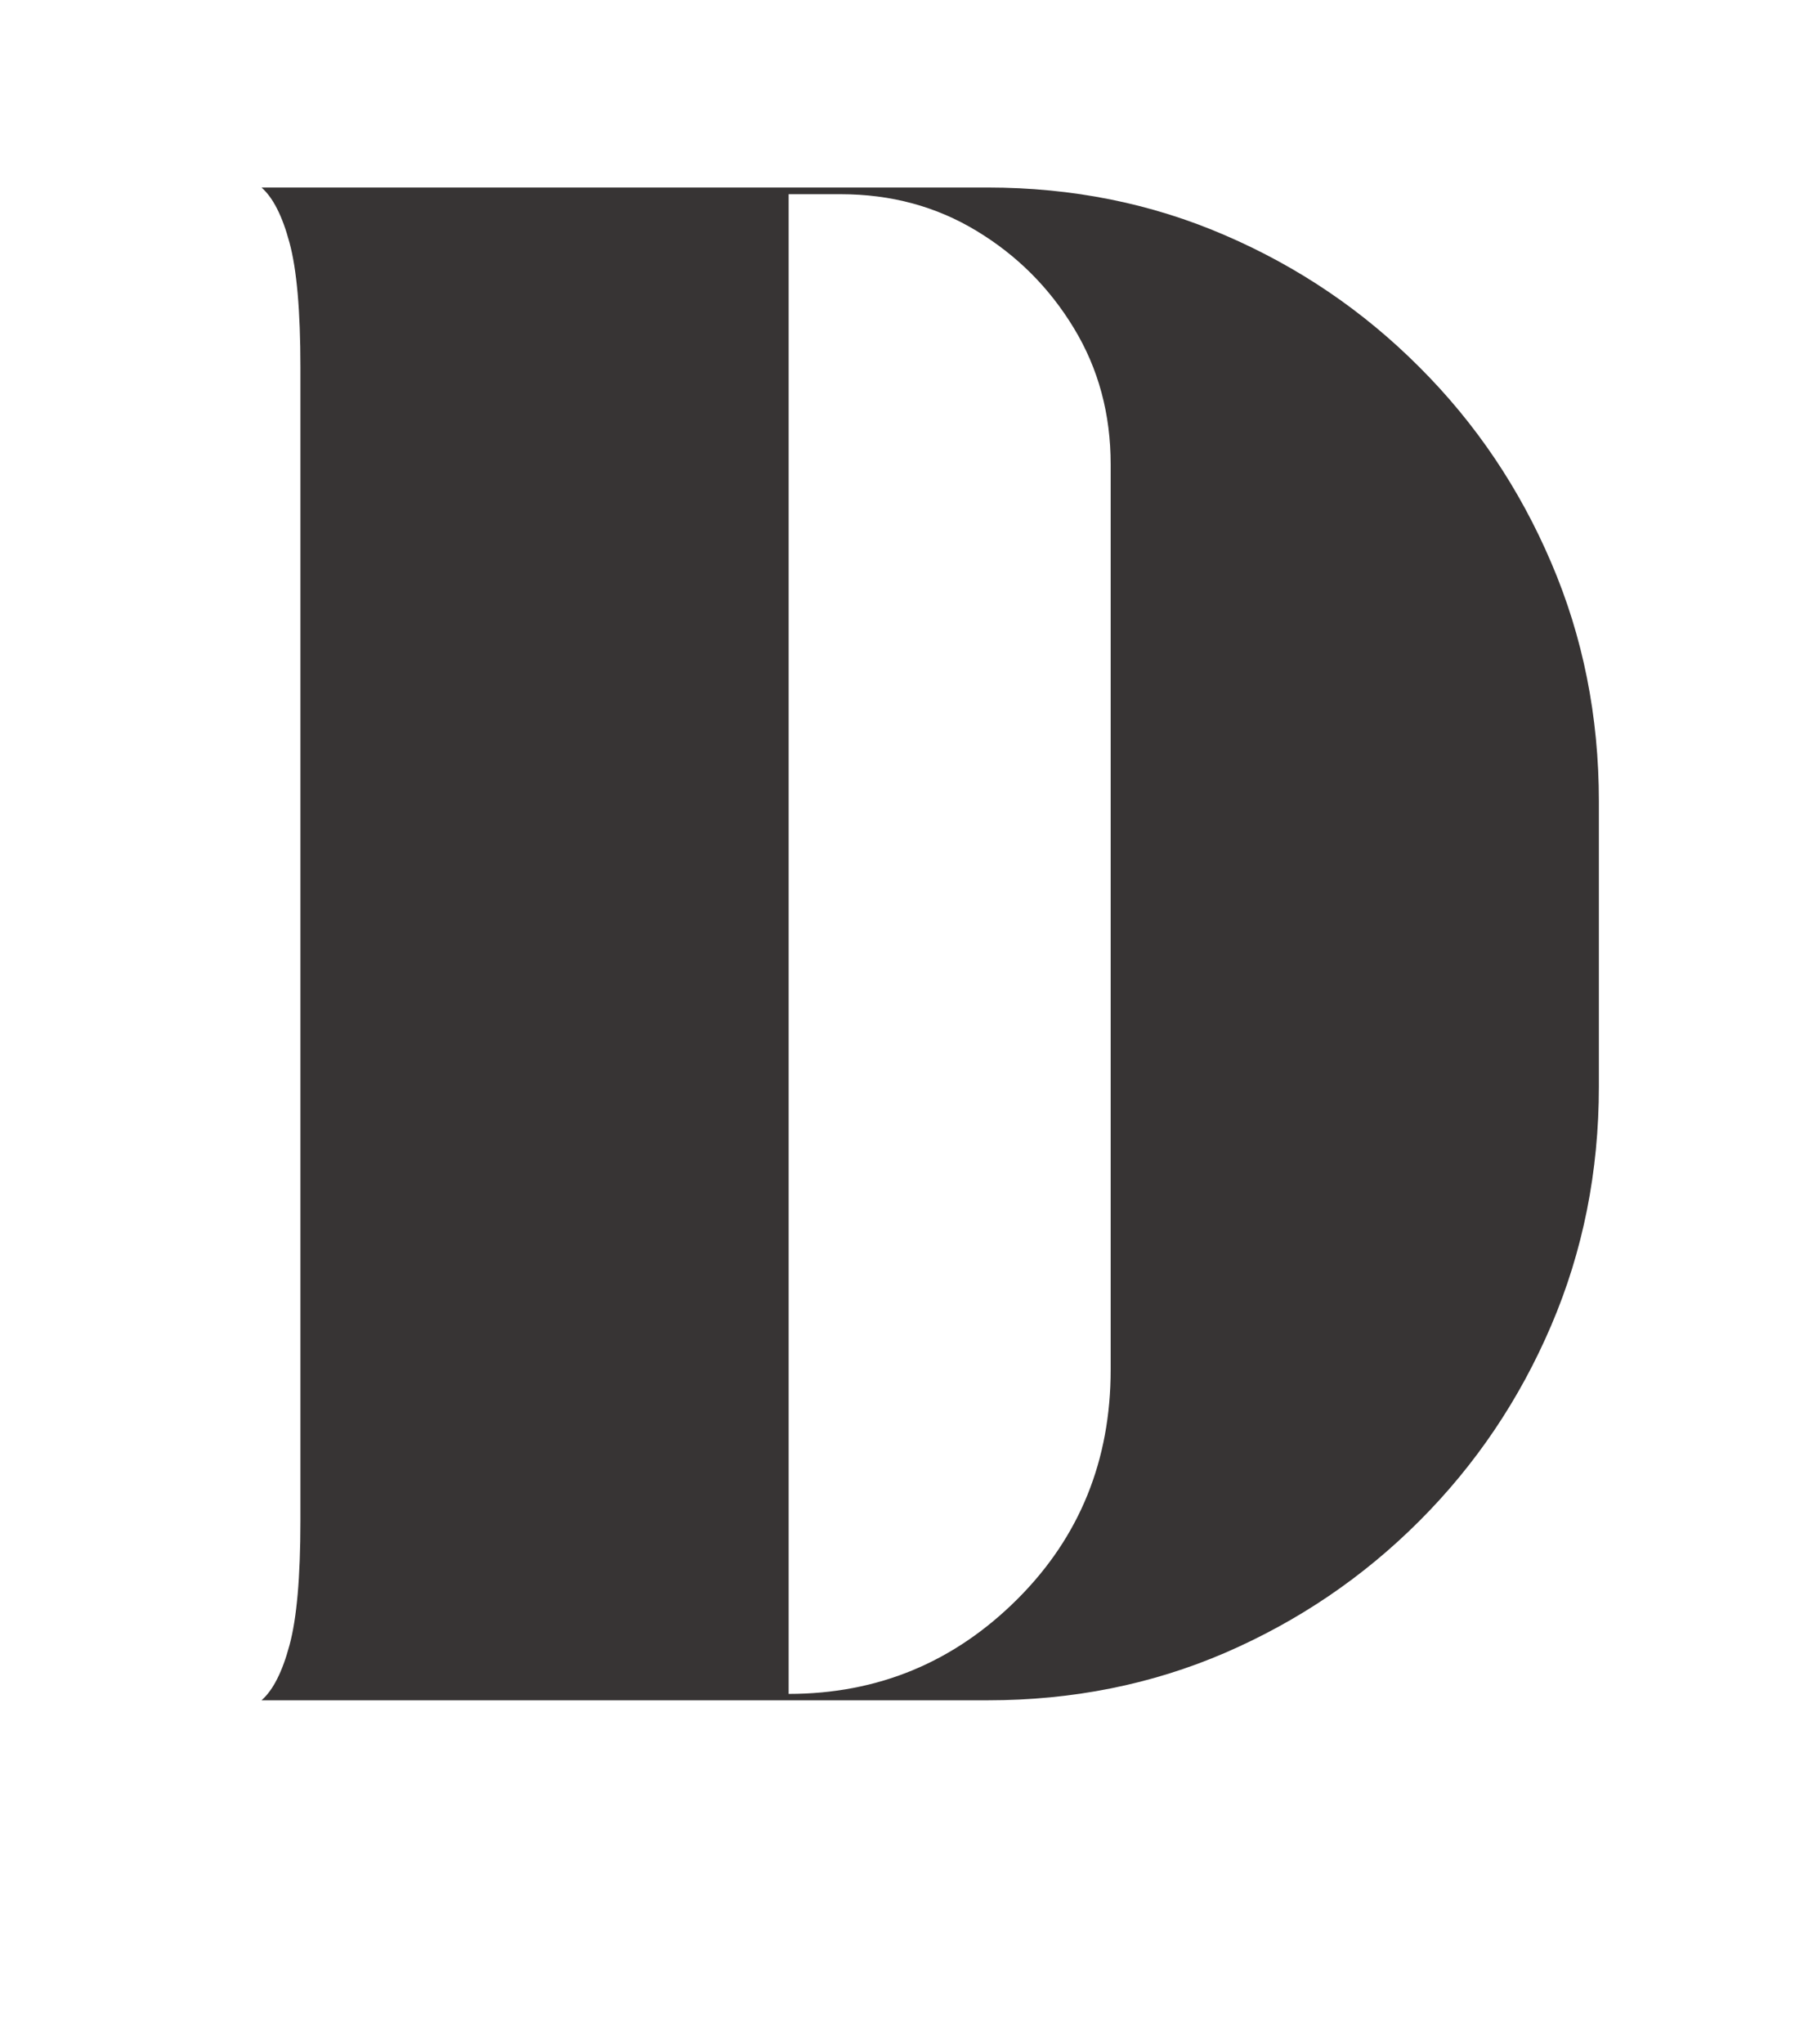 <svg version="1.0" preserveAspectRatio="xMidYMid meet" viewBox="315.9 160.38 105.3 119.88" zoomAndPan="magnify" xmlns:xlink="http://www.w3.org/1999/xlink" xmlns="http://www.w3.org/2000/svg" style="max-height: 500px" width="105.3" height="119.88"><defs><g/></defs><g fill-opacity="1" fill="#373434"><g transform="translate(207.432, 260.097)"><g><path d="M 52.469 0 C 52.895 -0.164 53.129 -0.754 53.172 -1.766 C 53.211 -2.785 52.852 -4.602 52.094 -7.219 L 43.094 -38.141 L 14.062 -38.141 L 11.656 -29.781 C 10.562 -25.812 10.438 -21.926 11.281 -18.125 C 12.125 -14.32 13.77 -10.859 16.219 -7.734 C 18.664 -4.609 21.664 -2.031 25.219 0 L 2.531 0 L 28.266 -88.719 C 28.43 -88.633 29.125 -88.211 30.344 -87.453 C 31.57 -86.691 33.41 -86.035 35.859 -85.484 C 38.316 -84.93 41.406 -84.828 45.125 -85.172 C 47.57 -85.422 49.977 -85.926 52.344 -86.688 C 54.707 -87.445 56.691 -88.125 58.297 -88.719 L 81.484 -8.75 C 82.422 -5.625 83.18 -3.426 83.766 -2.156 C 84.359 -0.883 84.867 -0.164 85.297 0 Z M 14.188 -38.656 L 42.969 -38.656 L 28.516 -88.078 Z M 14.188 -38.656"/></g></g></g><g fill-opacity="1" fill="#373434"><g transform="translate(328.711, 260.097)"><g><path d="M 45.125 -88.719 C 50.102 -88.719 54.742 -87.785 59.047 -85.922 C 63.359 -84.066 67.16 -81.488 70.453 -78.188 C 73.754 -74.895 76.332 -71.07 78.188 -66.719 C 80.051 -62.375 80.984 -57.707 80.984 -52.719 L 80.984 -36 C 80.984 -31.008 80.051 -26.336 78.188 -21.984 C 76.332 -17.641 73.754 -13.816 70.453 -10.516 C 67.16 -7.223 63.359 -4.645 59.047 -2.781 C 54.742 -0.926 50.102 0 45.125 0 L 2.531 0 C 3.207 -0.594 3.754 -1.672 4.172 -3.234 C 4.598 -4.797 4.812 -7.223 4.812 -10.516 L 4.812 -78.188 C 4.812 -81.488 4.598 -83.922 4.172 -85.484 C 3.754 -87.047 3.207 -88.125 2.531 -88.719 Z M 52.344 -19.391 L 52.344 -72.484 C 52.344 -75.441 51.625 -78.102 50.188 -80.469 C 48.75 -82.844 46.848 -84.742 44.484 -86.172 C 42.117 -87.609 39.457 -88.328 36.5 -88.328 L 33.453 -88.328 L 33.453 -0.375 C 38.691 -0.375 43.172 -2.234 46.891 -5.953 C 50.523 -9.586 52.344 -14.066 52.344 -19.391 Z M 52.344 -19.391"/></g></g></g><g fill-opacity="1" fill="#373434"><g transform="translate(442.894, 260.097)"><g><path d="M 34.344 -0.375 C 42.457 -0.375 50.02 -2.422 57.031 -6.516 C 64.039 -10.617 69.531 -16.219 73.5 -23.312 L 71.734 0 L 2.531 0 C 3.207 -0.594 3.754 -1.672 4.172 -3.234 C 4.598 -4.797 4.812 -7.223 4.812 -10.516 L 4.812 -78.188 C 4.812 -81.488 4.598 -83.922 4.172 -85.484 C 3.754 -87.047 3.207 -88.125 2.531 -88.719 L 71.734 -88.719 L 73.5 -65.391 C 69.531 -72.492 64.039 -78.094 57.031 -82.188 C 50.02 -86.281 42.457 -88.328 34.344 -88.328 L 33.453 -88.328 L 33.453 -44.609 C 33.797 -44.609 34.812 -44.648 36.5 -44.734 C 38.188 -44.816 40.234 -45.066 42.641 -45.484 C 45.055 -45.91 47.551 -46.566 50.125 -47.453 C 52.695 -48.348 55.062 -49.598 57.219 -51.203 C 59.375 -52.805 61 -54.875 62.094 -57.406 L 62.094 -31.297 C 61 -33.836 59.375 -35.91 57.219 -37.516 C 55.062 -39.117 52.695 -40.363 50.125 -41.25 C 47.551 -42.133 45.055 -42.785 42.641 -43.203 C 40.234 -43.629 38.188 -43.883 36.5 -43.969 C 34.812 -44.062 33.797 -44.109 33.453 -44.109 L 33.453 -0.375 Z M 34.344 -0.375"/></g></g></g><path stroke-miterlimit="4" stroke-opacity="1" stroke-width="4" stroke="#373434" d="M 2 2 L 120.647 1.998" stroke-linejoin="miter" fill="none" transform="matrix(0.21, -0.72, 0.72, 0.21, 209.781, 259.836)" stroke-linecap="round"/><path stroke-miterlimit="4" stroke-opacity="1" stroke-width="4" stroke="#373434" d="M 1.999 2 L 57.316 2" stroke-linejoin="miter" fill="none" transform="matrix(0.75, 0, 0, 0.75, 221.802, 219.832)" stroke-linecap="round"/><g fill-opacity="1" fill="#286181"><g transform="translate(584.022, 261.746)"><g><path d="M 67.641 0 C 68.18 -0.219 68.477 -0.977 68.531 -2.281 C 68.594 -3.594 68.129 -5.938 67.141 -9.312 L 55.547 -49.172 L 18.141 -49.172 L 15.031 -38.391 C 13.613 -33.273 13.445 -28.266 14.531 -23.359 C 15.625 -18.461 17.75 -14 20.906 -9.969 C 24.07 -5.938 27.941 -2.613 32.516 0 L 3.266 0 L 36.438 -114.359 C 36.656 -114.254 37.551 -113.711 39.125 -112.734 C 40.707 -111.754 43.078 -110.91 46.234 -110.203 C 49.391 -109.492 53.363 -109.352 58.156 -109.781 C 61.32 -110.113 64.426 -110.77 67.469 -111.75 C 70.52 -112.727 73.082 -113.598 75.156 -114.359 L 105.047 -11.266 C 106.242 -7.242 107.223 -4.414 107.984 -2.781 C 108.754 -1.145 109.41 -0.219 109.953 0 Z M 18.297 -49.828 L 55.391 -49.828 L 36.766 -113.547 Z M 18.297 -49.828"/></g></g></g><g fill-opacity="1" fill="#286181"><g transform="translate(711.126, 261.746)"><g><path d="M 3.266 0 C 4.141 -0.758 4.848 -2.145 5.391 -4.156 C 5.93 -6.176 6.203 -9.312 6.203 -13.562 L 6.203 -100.797 C 6.203 -105.047 5.93 -108.176 5.391 -110.188 C 4.848 -112.207 4.141 -113.598 3.266 -114.359 L 46.078 -114.359 C 45.086 -113.598 44.348 -112.207 43.859 -110.188 C 43.367 -108.176 43.125 -105.047 43.125 -100.797 L 43.125 -13.562 C 43.125 -9.312 43.367 -6.176 43.859 -4.156 C 44.348 -2.145 45.086 -0.758 46.078 0 Z M 3.266 0"/></g></g></g><path stroke-miterlimit="4" stroke-opacity="1" stroke-width="6" stroke="#286181" d="M 3.001 2.997 L 177.378 3.003" stroke-linejoin="miter" fill="none" transform="matrix(0.183, -0.629, 0.629, 0.183, 587.447, 261.664)" stroke-linecap="round"/><path stroke-miterlimit="4" stroke-opacity="1" stroke-width="5" stroke="#286181" d="M 2.497 2.497 L 56.615 2.497" stroke-linejoin="miter" fill="none" transform="matrix(0.655, 0, 0, 0.655, 602.576, 211.47)" stroke-linecap="round"/><path fill-rule="nonzero" fill-opacity="1" d="M 101.961 110.211 C 153.73 110.211 195.695 152.18 195.695 203.945 L 195.695 204.75 C 195.695 256.516 153.73 298.48 101.961 298.48 C 50.195 298.48 8.227 256.516 8.227 204.75 L 8.227 203.945 C 8.227 152.18 50.195 110.211 101.961 110.211 Z M 101.961 110.211" fill="#ebe9db"/><g fill-opacity="1" fill="#373434"><g transform="translate(8.228, 258.643)"><g><path d="M 147.844 -112.766 L 183.5 -112.766 L 151.797 0 L 105.031 0 L 94.719 -35.281 L 84.625 0 L 37.656 0 L 10.109 -98.891 C 8.523 -103.773 7.27 -107.273 6.344 -109.391 C 5.414 -111.504 4.625 -112.629 3.969 -112.766 L 55.297 -112.766 C 54.629 -112.629 54.258 -111.77 54.188 -110.188 C 54.125 -108.602 54.691 -105.695 55.891 -101.469 L 84.219 -0.984 L 94.328 -36.469 L 77.281 -98.891 C 75.832 -103.773 74.645 -107.273 73.719 -109.391 C 72.789 -111.504 72 -112.629 71.344 -112.766 L 122.672 -112.766 C 122.004 -112.629 121.641 -111.77 121.578 -110.188 C 121.516 -108.602 122.078 -105.695 123.266 -101.469 L 151.406 -0.984 L 169.234 -66.188 C 171.086 -72.395 171.316 -78.473 169.922 -84.422 C 168.535 -90.367 165.926 -95.785 162.094 -100.672 C 158.27 -105.555 153.52 -109.586 147.844 -112.766 Z M 147.844 -112.766"/></g></g></g><g fill-opacity="1" fill="#373434"><g transform="translate(195.694, 258.643)"><g/></g></g><path stroke-miterlimit="4" stroke-opacity="1" stroke-width="5" stroke="#373434" d="M 2.499 2.502 L 136.816 2.502" stroke-linejoin="miter" fill="none" transform="matrix(0.18, -0.629, 0.629, 0.18, 156.701, 257.391)" stroke-linecap="round"/><path stroke-miterlimit="4" stroke-opacity="1" stroke-width="5" stroke="#373434" d="M 2.501 2.498 L 136.812 2.499" stroke-linejoin="miter" fill="none" transform="matrix(0.18, -0.629, 0.629, 0.18, 89.782, 257.842)" stroke-linecap="round"/><g fill-opacity="1" fill="#000000"><g transform="translate(33.848, 330.137)"><g><path d="M 21.953 -14.297 L 17.141 0 L 15.547 0 L 11.359 -12.188 L 7.141 0 L 5.578 0 L 0.75 -14.297 L 2.312 -14.297 L 6.438 -2 L 10.703 -14.297 L 12.109 -14.297 L 16.312 -1.938 L 20.5 -14.297 Z M 21.953 -14.297"/></g></g></g><g fill-opacity="1" fill="#000000"><g transform="translate(55.405, 330.137)"><g><path d="M 6.406 0.109 C 5.375 0.109 4.441 -0.125 3.609 -0.594 C 2.785 -1.07 2.133 -1.723 1.656 -2.547 C 1.176 -3.379 0.938 -4.32 0.938 -5.375 C 0.938 -6.414 1.176 -7.352 1.656 -8.188 C 2.133 -9.02 2.785 -9.664 3.609 -10.125 C 4.441 -10.594 5.375 -10.828 6.406 -10.828 C 7.445 -10.828 8.379 -10.594 9.203 -10.125 C 10.035 -9.664 10.688 -9.02 11.156 -8.188 C 11.625 -7.352 11.859 -6.414 11.859 -5.375 C 11.859 -4.32 11.625 -3.379 11.156 -2.547 C 10.688 -1.723 10.035 -1.07 9.203 -0.594 C 8.379 -0.125 7.445 0.109 6.406 0.109 Z M 6.406 -1.188 C 7.176 -1.188 7.863 -1.359 8.469 -1.703 C 9.07 -2.047 9.539 -2.535 9.875 -3.172 C 10.219 -3.816 10.391 -4.551 10.391 -5.375 C 10.391 -6.188 10.219 -6.91 9.875 -7.547 C 9.539 -8.191 9.07 -8.688 8.469 -9.031 C 7.863 -9.383 7.176 -9.562 6.406 -9.562 C 5.645 -9.562 4.961 -9.383 4.359 -9.031 C 3.754 -8.688 3.273 -8.191 2.922 -7.547 C 2.578 -6.91 2.406 -6.188 2.406 -5.375 C 2.406 -4.551 2.578 -3.816 2.922 -3.172 C 3.273 -2.535 3.754 -2.047 4.359 -1.703 C 4.961 -1.359 5.645 -1.188 6.406 -1.188 Z M 6.406 -1.188"/></g></g></g><g fill-opacity="1" fill="#000000"><g transform="translate(68.205, 330.137)"><g><path d="M 3.406 -8.641 C 3.75 -9.359 4.254 -9.898 4.922 -10.266 C 5.598 -10.641 6.438 -10.828 7.438 -10.828 L 7.438 -9.422 L 7.094 -9.438 C 5.957 -9.438 5.066 -9.086 4.422 -8.391 C 3.785 -7.703 3.469 -6.727 3.469 -5.469 L 3.469 0 L 2.016 0 L 2.016 -10.734 L 3.406 -10.734 Z M 3.406 -8.641"/></g></g></g><g fill-opacity="1" fill="#000000"><g transform="translate(76.227, 330.137)"><g><path d="M 6 -5.391 L 3.469 -3.062 L 3.469 0 L 2.016 0 L 2.016 -15.156 L 3.469 -15.156 L 3.469 -4.875 L 9.891 -10.734 L 11.688 -10.734 L 7.094 -6.344 L 12.109 0 L 10.328 0 Z M 6 -5.391"/></g></g></g><g fill-opacity="1" fill="#000000"><g transform="translate(88.17, 330.137)"><g><path d="M 4.906 0.109 C 4.031 0.109 3.191 -0.016 2.391 -0.266 C 1.598 -0.523 0.977 -0.844 0.531 -1.219 L 1.188 -2.375 C 1.633 -2.02 2.195 -1.727 2.875 -1.5 C 3.562 -1.27 4.27 -1.156 5 -1.156 C 5.977 -1.156 6.703 -1.305 7.172 -1.609 C 7.648 -1.922 7.891 -2.359 7.891 -2.922 C 7.891 -3.316 7.758 -3.625 7.5 -3.844 C 7.238 -4.07 6.91 -4.242 6.516 -4.359 C 6.117 -4.473 5.594 -4.586 4.938 -4.703 C 4.07 -4.859 3.375 -5.02 2.844 -5.188 C 2.312 -5.363 1.859 -5.656 1.484 -6.062 C 1.109 -6.469 0.922 -7.035 0.922 -7.766 C 0.922 -8.66 1.297 -9.395 2.047 -9.969 C 2.797 -10.539 3.836 -10.828 5.172 -10.828 C 5.859 -10.828 6.551 -10.734 7.25 -10.547 C 7.945 -10.359 8.52 -10.117 8.969 -9.828 L 8.328 -8.656 C 7.441 -9.27 6.391 -9.578 5.172 -9.578 C 4.242 -9.578 3.547 -9.41 3.078 -9.078 C 2.609 -8.754 2.375 -8.328 2.375 -7.797 C 2.375 -7.391 2.504 -7.062 2.766 -6.812 C 3.035 -6.57 3.363 -6.395 3.75 -6.281 C 4.145 -6.164 4.691 -6.047 5.391 -5.922 C 6.242 -5.754 6.93 -5.586 7.453 -5.422 C 7.973 -5.266 8.414 -4.988 8.781 -4.594 C 9.145 -4.195 9.328 -3.656 9.328 -2.969 C 9.328 -2.02 8.938 -1.27 8.156 -0.719 C 7.375 -0.164 6.289 0.109 4.906 0.109 Z M 4.906 0.109"/></g></g></g><g fill-opacity="1" fill="#000000"><g transform="translate(98.152, 330.137)"><g><path d="M 7.672 -0.656 C 7.398 -0.406 7.062 -0.211 6.656 -0.078 C 6.258 0.047 5.844 0.109 5.406 0.109 C 4.406 0.109 3.629 -0.16 3.078 -0.703 C 2.535 -1.254 2.266 -2.023 2.266 -3.016 L 2.266 -9.516 L 0.344 -9.516 L 0.344 -10.734 L 2.266 -10.734 L 2.266 -13.094 L 3.719 -13.094 L 3.719 -10.734 L 6.984 -10.734 L 6.984 -9.516 L 3.719 -9.516 L 3.719 -3.109 C 3.719 -2.461 3.875 -1.973 4.188 -1.641 C 4.508 -1.305 4.973 -1.141 5.578 -1.141 C 5.879 -1.141 6.164 -1.188 6.438 -1.281 C 6.719 -1.375 6.961 -1.508 7.172 -1.688 Z M 7.672 -0.656"/></g></g></g><g fill-opacity="1" fill="#000000"><g transform="translate(106.44, 330.137)"><g><path d="M 3.406 -8.641 C 3.75 -9.359 4.254 -9.898 4.922 -10.266 C 5.598 -10.641 6.438 -10.828 7.438 -10.828 L 7.438 -9.422 L 7.094 -9.438 C 5.957 -9.438 5.066 -9.086 4.422 -8.391 C 3.785 -7.703 3.469 -6.727 3.469 -5.469 L 3.469 0 L 2.016 0 L 2.016 -10.734 L 3.406 -10.734 Z M 3.406 -8.641"/></g></g></g><g fill-opacity="1" fill="#000000"><g transform="translate(114.361, 330.137)"><g><path d="M 11.375 -4.922 L 2.391 -4.922 C 2.473 -3.805 2.898 -2.906 3.672 -2.219 C 4.453 -1.531 5.43 -1.188 6.609 -1.188 C 7.285 -1.188 7.898 -1.305 8.453 -1.547 C 9.016 -1.785 9.5 -2.133 9.906 -2.594 L 10.719 -1.656 C 10.238 -1.082 9.641 -0.645 8.922 -0.344 C 8.211 -0.039 7.43 0.109 6.578 0.109 C 5.473 0.109 4.492 -0.125 3.641 -0.594 C 2.797 -1.07 2.133 -1.723 1.656 -2.547 C 1.176 -3.379 0.938 -4.32 0.938 -5.375 C 0.938 -6.414 1.164 -7.352 1.625 -8.188 C 2.082 -9.02 2.707 -9.664 3.5 -10.125 C 4.301 -10.594 5.195 -10.828 6.188 -10.828 C 7.176 -10.828 8.066 -10.594 8.859 -10.125 C 9.648 -9.664 10.27 -9.023 10.719 -8.203 C 11.164 -7.379 11.391 -6.438 11.391 -5.375 Z M 6.188 -9.578 C 5.156 -9.578 4.285 -9.242 3.578 -8.578 C 2.879 -7.922 2.484 -7.062 2.391 -6 L 10 -6 C 9.906 -7.062 9.508 -7.922 8.812 -8.578 C 8.113 -9.242 7.238 -9.578 6.188 -9.578 Z M 6.188 -9.578"/></g></g></g><g fill-opacity="1" fill="#000000"><g transform="translate(126.385, 330.137)"><g><path d="M 5.781 -10.828 C 7.188 -10.828 8.258 -10.473 9 -9.766 C 9.75 -9.066 10.125 -8.031 10.125 -6.656 L 10.125 0 L 8.734 0 L 8.734 -1.672 C 8.41 -1.117 7.93 -0.68 7.297 -0.359 C 6.66 -0.047 5.91 0.109 5.047 0.109 C 3.848 0.109 2.895 -0.176 2.188 -0.75 C 1.477 -1.32 1.125 -2.078 1.125 -3.016 C 1.125 -3.93 1.453 -4.664 2.109 -5.219 C 2.773 -5.781 3.828 -6.062 5.266 -6.062 L 8.672 -6.062 L 8.672 -6.719 C 8.672 -7.645 8.41 -8.348 7.891 -8.828 C 7.379 -9.316 6.629 -9.562 5.641 -9.562 C 4.953 -9.562 4.297 -9.445 3.672 -9.219 C 3.047 -9 2.508 -8.691 2.062 -8.297 L 1.406 -9.375 C 1.945 -9.832 2.598 -10.188 3.359 -10.438 C 4.129 -10.695 4.938 -10.828 5.781 -10.828 Z M 5.266 -1.047 C 6.086 -1.047 6.789 -1.234 7.375 -1.609 C 7.957 -1.984 8.391 -2.523 8.672 -3.234 L 8.672 -4.984 L 5.312 -4.984 C 3.469 -4.984 2.547 -4.344 2.547 -3.062 C 2.547 -2.438 2.785 -1.941 3.266 -1.578 C 3.742 -1.223 4.41 -1.047 5.266 -1.047 Z M 5.266 -1.047"/></g></g></g><g fill-opacity="1" fill="#000000"><g transform="translate(138.429, 330.137)"><g><path d="M 15.422 -10.828 C 16.766 -10.828 17.82 -10.438 18.594 -9.656 C 19.363 -8.883 19.75 -7.742 19.75 -6.234 L 19.75 0 L 18.297 0 L 18.297 -6.078 C 18.297 -7.203 18.023 -8.055 17.484 -8.641 C 16.953 -9.223 16.195 -9.516 15.219 -9.516 C 14.102 -9.516 13.223 -9.172 12.578 -8.484 C 11.941 -7.797 11.625 -6.848 11.625 -5.641 L 11.625 0 L 10.172 0 L 10.172 -6.078 C 10.172 -7.203 9.898 -8.055 9.359 -8.641 C 8.828 -9.223 8.062 -9.516 7.062 -9.516 C 5.957 -9.516 5.082 -9.172 4.438 -8.484 C 3.789 -7.797 3.469 -6.848 3.469 -5.641 L 3.469 0 L 2.016 0 L 2.016 -10.734 L 3.406 -10.734 L 3.406 -8.781 C 3.789 -9.438 4.32 -9.941 5 -10.297 C 5.688 -10.648 6.473 -10.828 7.359 -10.828 C 8.254 -10.828 9.031 -10.633 9.688 -10.25 C 10.352 -9.875 10.848 -9.312 11.172 -8.562 C 11.566 -9.27 12.133 -9.82 12.875 -10.219 C 13.613 -10.625 14.461 -10.828 15.422 -10.828 Z M 15.422 -10.828"/></g></g></g><g fill-opacity="1" fill="#000000"><g transform="translate(160.089, 330.137)"><g><path d="M 4.906 0.109 C 4.031 0.109 3.191 -0.016 2.391 -0.266 C 1.598 -0.523 0.977 -0.844 0.531 -1.219 L 1.188 -2.375 C 1.633 -2.02 2.195 -1.727 2.875 -1.5 C 3.562 -1.27 4.27 -1.156 5 -1.156 C 5.977 -1.156 6.703 -1.305 7.172 -1.609 C 7.648 -1.922 7.891 -2.359 7.891 -2.922 C 7.891 -3.316 7.758 -3.625 7.5 -3.844 C 7.238 -4.07 6.91 -4.242 6.516 -4.359 C 6.117 -4.473 5.594 -4.586 4.938 -4.703 C 4.07 -4.859 3.375 -5.02 2.844 -5.188 C 2.312 -5.363 1.859 -5.656 1.484 -6.062 C 1.109 -6.469 0.922 -7.035 0.922 -7.766 C 0.922 -8.66 1.297 -9.395 2.047 -9.969 C 2.797 -10.539 3.836 -10.828 5.172 -10.828 C 5.859 -10.828 6.551 -10.734 7.25 -10.547 C 7.945 -10.359 8.52 -10.117 8.969 -9.828 L 8.328 -8.656 C 7.441 -9.27 6.391 -9.578 5.172 -9.578 C 4.242 -9.578 3.547 -9.41 3.078 -9.078 C 2.609 -8.754 2.375 -8.328 2.375 -7.797 C 2.375 -7.391 2.504 -7.062 2.766 -6.812 C 3.035 -6.57 3.363 -6.395 3.75 -6.281 C 4.145 -6.164 4.691 -6.047 5.391 -5.922 C 6.242 -5.754 6.93 -5.586 7.453 -5.422 C 7.973 -5.266 8.414 -4.988 8.781 -4.594 C 9.145 -4.195 9.328 -3.656 9.328 -2.969 C 9.328 -2.02 8.938 -1.27 8.156 -0.719 C 7.375 -0.164 6.289 0.109 4.906 0.109 Z M 4.906 0.109"/></g></g></g><g fill-opacity="1" fill="#000000"><g transform="translate(207.467, 330.137)"><g><path d="M 11.297 -3.812 L 3.328 -3.812 L 1.609 0 L 0.047 0 L 6.578 -14.297 L 8.062 -14.297 L 14.609 0 L 13.016 0 Z M 10.734 -5.047 L 7.312 -12.719 L 3.875 -5.047 Z M 10.734 -5.047"/></g></g></g><g fill-opacity="1" fill="#000000"><g transform="translate(222.002, 330.137)"><g><path d="M 6.469 0.109 C 5.406 0.109 4.457 -0.117 3.625 -0.578 C 2.789 -1.047 2.133 -1.695 1.656 -2.531 C 1.176 -3.375 0.938 -4.32 0.938 -5.375 C 0.938 -6.414 1.176 -7.352 1.656 -8.188 C 2.133 -9.02 2.789 -9.664 3.625 -10.125 C 4.457 -10.594 5.406 -10.828 6.469 -10.828 C 7.395 -10.828 8.223 -10.645 8.953 -10.281 C 9.68 -9.914 10.258 -9.391 10.688 -8.703 L 9.594 -7.969 C 9.238 -8.5 8.789 -8.895 8.25 -9.156 C 7.707 -9.426 7.113 -9.562 6.469 -9.562 C 5.695 -9.562 5 -9.383 4.375 -9.031 C 3.758 -8.688 3.273 -8.191 2.922 -7.547 C 2.578 -6.91 2.406 -6.188 2.406 -5.375 C 2.406 -4.539 2.578 -3.805 2.922 -3.172 C 3.273 -2.535 3.758 -2.047 4.375 -1.703 C 5 -1.359 5.695 -1.188 6.469 -1.188 C 7.113 -1.188 7.707 -1.312 8.25 -1.562 C 8.789 -1.82 9.238 -2.219 9.594 -2.75 L 10.688 -2.016 C 10.258 -1.328 9.676 -0.801 8.938 -0.438 C 8.207 -0.07 7.383 0.109 6.469 0.109 Z M 6.469 0.109"/></g></g></g><g fill-opacity="1" fill="#000000"><g transform="translate(233.618, 330.137)"><g><path d="M 7.672 -0.656 C 7.398 -0.406 7.062 -0.211 6.656 -0.078 C 6.258 0.047 5.844 0.109 5.406 0.109 C 4.406 0.109 3.629 -0.16 3.078 -0.703 C 2.535 -1.254 2.266 -2.023 2.266 -3.016 L 2.266 -9.516 L 0.344 -9.516 L 0.344 -10.734 L 2.266 -10.734 L 2.266 -13.094 L 3.719 -13.094 L 3.719 -10.734 L 6.984 -10.734 L 6.984 -9.516 L 3.719 -9.516 L 3.719 -3.109 C 3.719 -2.461 3.875 -1.973 4.188 -1.641 C 4.508 -1.305 4.973 -1.141 5.578 -1.141 C 5.879 -1.141 6.164 -1.188 6.438 -1.281 C 6.719 -1.375 6.961 -1.508 7.172 -1.688 Z M 7.672 -0.656"/></g></g></g><g fill-opacity="1" fill="#000000"><g transform="translate(241.906, 330.137)"><g><path d="M 2.016 -10.734 L 3.469 -10.734 L 3.469 0 L 2.016 0 Z M 2.766 -13.094 C 2.461 -13.094 2.207 -13.191 2 -13.391 C 1.801 -13.598 1.703 -13.844 1.703 -14.125 C 1.703 -14.406 1.801 -14.645 2 -14.844 C 2.207 -15.051 2.461 -15.156 2.766 -15.156 C 3.066 -15.156 3.316 -15.055 3.516 -14.859 C 3.723 -14.66 3.828 -14.426 3.828 -14.156 C 3.828 -13.852 3.723 -13.598 3.516 -13.391 C 3.316 -13.191 3.066 -13.094 2.766 -13.094 Z M 2.766 -13.094"/></g></g></g><g fill-opacity="1" fill="#000000"><g transform="translate(247.397, 330.137)"><g><path d="M 6.406 0.109 C 5.375 0.109 4.441 -0.125 3.609 -0.594 C 2.785 -1.07 2.133 -1.723 1.656 -2.547 C 1.176 -3.379 0.938 -4.32 0.938 -5.375 C 0.938 -6.414 1.176 -7.352 1.656 -8.188 C 2.133 -9.02 2.785 -9.664 3.609 -10.125 C 4.441 -10.594 5.375 -10.828 6.406 -10.828 C 7.445 -10.828 8.379 -10.594 9.203 -10.125 C 10.035 -9.664 10.688 -9.02 11.156 -8.188 C 11.625 -7.352 11.859 -6.414 11.859 -5.375 C 11.859 -4.32 11.625 -3.379 11.156 -2.547 C 10.688 -1.723 10.035 -1.07 9.203 -0.594 C 8.379 -0.125 7.445 0.109 6.406 0.109 Z M 6.406 -1.188 C 7.176 -1.188 7.863 -1.359 8.469 -1.703 C 9.07 -2.047 9.539 -2.535 9.875 -3.172 C 10.219 -3.816 10.391 -4.551 10.391 -5.375 C 10.391 -6.188 10.219 -6.91 9.875 -7.547 C 9.539 -8.191 9.07 -8.688 8.469 -9.031 C 7.863 -9.383 7.176 -9.562 6.406 -9.562 C 5.645 -9.562 4.961 -9.383 4.359 -9.031 C 3.754 -8.688 3.273 -8.191 2.922 -7.547 C 2.578 -6.91 2.406 -6.188 2.406 -5.375 C 2.406 -4.551 2.578 -3.816 2.922 -3.172 C 3.273 -2.535 3.754 -2.047 4.359 -1.703 C 4.961 -1.359 5.645 -1.188 6.406 -1.188 Z M 6.406 -1.188"/></g></g></g><g fill-opacity="1" fill="#000000"><g transform="translate(260.197, 330.137)"><g><path d="M 7.5 -10.828 C 8.844 -10.828 9.91 -10.43 10.703 -9.641 C 11.504 -8.859 11.906 -7.723 11.906 -6.234 L 11.906 0 L 10.453 0 L 10.453 -6.078 C 10.453 -7.203 10.172 -8.055 9.609 -8.641 C 9.055 -9.223 8.266 -9.516 7.234 -9.516 C 6.078 -9.516 5.16 -9.172 4.484 -8.484 C 3.805 -7.797 3.469 -6.848 3.469 -5.641 L 3.469 0 L 2.016 0 L 2.016 -10.734 L 3.406 -10.734 L 3.406 -8.766 C 3.801 -9.41 4.348 -9.914 5.047 -10.281 C 5.754 -10.645 6.57 -10.828 7.5 -10.828 Z M 7.5 -10.828"/></g></g></g><g fill-opacity="1" fill="#000000"><g transform="translate(274.017, 330.137)"><g><path d="M 4.906 0.109 C 4.031 0.109 3.191 -0.016 2.391 -0.266 C 1.598 -0.523 0.977 -0.844 0.531 -1.219 L 1.188 -2.375 C 1.633 -2.02 2.195 -1.727 2.875 -1.5 C 3.562 -1.27 4.27 -1.156 5 -1.156 C 5.977 -1.156 6.703 -1.305 7.172 -1.609 C 7.648 -1.922 7.891 -2.359 7.891 -2.922 C 7.891 -3.316 7.758 -3.625 7.5 -3.844 C 7.238 -4.07 6.91 -4.242 6.516 -4.359 C 6.117 -4.473 5.594 -4.586 4.938 -4.703 C 4.07 -4.859 3.375 -5.02 2.844 -5.188 C 2.312 -5.363 1.859 -5.656 1.484 -6.062 C 1.109 -6.469 0.922 -7.035 0.922 -7.766 C 0.922 -8.66 1.297 -9.395 2.047 -9.969 C 2.797 -10.539 3.836 -10.828 5.172 -10.828 C 5.859 -10.828 6.551 -10.734 7.25 -10.547 C 7.945 -10.359 8.52 -10.117 8.969 -9.828 L 8.328 -8.656 C 7.441 -9.27 6.391 -9.578 5.172 -9.578 C 4.242 -9.578 3.547 -9.41 3.078 -9.078 C 2.609 -8.754 2.375 -8.328 2.375 -7.797 C 2.375 -7.391 2.504 -7.062 2.766 -6.812 C 3.035 -6.57 3.363 -6.395 3.75 -6.281 C 4.145 -6.164 4.691 -6.047 5.391 -5.922 C 6.242 -5.754 6.93 -5.586 7.453 -5.422 C 7.973 -5.266 8.414 -4.988 8.781 -4.594 C 9.145 -4.195 9.328 -3.656 9.328 -2.969 C 9.328 -2.02 8.938 -1.27 8.156 -0.719 C 7.375 -0.164 6.289 0.109 4.906 0.109 Z M 4.906 0.109"/></g></g></g><g fill-opacity="1" fill="#000000"><g transform="translate(315.364, 330.137)"><g><path d="M 2.328 -14.297 L 8.141 -14.297 C 9.66 -14.297 11 -13.992 12.156 -13.391 C 13.312 -12.785 14.207 -11.941 14.844 -10.859 C 15.488 -9.773 15.812 -8.535 15.812 -7.141 C 15.812 -5.754 15.488 -4.52 14.844 -3.438 C 14.207 -2.352 13.312 -1.508 12.156 -0.906 C 11 -0.301 9.66 0 8.141 0 L 2.328 0 Z M 8.062 -1.312 C 9.32 -1.312 10.422 -1.555 11.359 -2.047 C 12.297 -2.547 13.02 -3.234 13.531 -4.109 C 14.051 -4.992 14.312 -6.004 14.312 -7.141 C 14.312 -8.285 14.051 -9.297 13.531 -10.172 C 13.02 -11.055 12.297 -11.742 11.359 -12.234 C 10.422 -12.734 9.32 -12.984 8.062 -12.984 L 3.844 -12.984 L 3.844 -1.312 Z M 8.062 -1.312"/></g></g></g><g fill-opacity="1" fill="#000000"><g transform="translate(332.226, 330.137)"><g><path d="M 11.375 -4.922 L 2.391 -4.922 C 2.473 -3.805 2.898 -2.906 3.672 -2.219 C 4.453 -1.531 5.43 -1.188 6.609 -1.188 C 7.285 -1.188 7.898 -1.305 8.453 -1.547 C 9.016 -1.785 9.5 -2.133 9.906 -2.594 L 10.719 -1.656 C 10.238 -1.082 9.641 -0.645 8.922 -0.344 C 8.211 -0.039 7.43 0.109 6.578 0.109 C 5.473 0.109 4.492 -0.125 3.641 -0.594 C 2.797 -1.07 2.133 -1.723 1.656 -2.547 C 1.176 -3.379 0.938 -4.32 0.938 -5.375 C 0.938 -6.414 1.164 -7.352 1.625 -8.188 C 2.082 -9.02 2.707 -9.664 3.5 -10.125 C 4.301 -10.594 5.195 -10.828 6.188 -10.828 C 7.176 -10.828 8.066 -10.594 8.859 -10.125 C 9.648 -9.664 10.27 -9.023 10.719 -8.203 C 11.164 -7.379 11.391 -6.438 11.391 -5.375 Z M 6.188 -9.578 C 5.156 -9.578 4.285 -9.242 3.578 -8.578 C 2.879 -7.922 2.484 -7.062 2.391 -6 L 10 -6 C 9.906 -7.062 9.508 -7.922 8.812 -8.578 C 8.113 -9.242 7.238 -9.578 6.188 -9.578 Z M 6.188 -9.578"/></g></g></g><g fill-opacity="1" fill="#000000"><g transform="translate(344.556, 330.137)"><g><path d="M 6.469 0.109 C 5.406 0.109 4.457 -0.117 3.625 -0.578 C 2.789 -1.047 2.133 -1.695 1.656 -2.531 C 1.176 -3.375 0.938 -4.32 0.938 -5.375 C 0.938 -6.414 1.176 -7.352 1.656 -8.188 C 2.133 -9.02 2.789 -9.664 3.625 -10.125 C 4.457 -10.594 5.406 -10.828 6.469 -10.828 C 7.395 -10.828 8.223 -10.645 8.953 -10.281 C 9.68 -9.914 10.258 -9.391 10.688 -8.703 L 9.594 -7.969 C 9.238 -8.5 8.789 -8.895 8.25 -9.156 C 7.707 -9.426 7.113 -9.562 6.469 -9.562 C 5.695 -9.562 5 -9.383 4.375 -9.031 C 3.758 -8.688 3.273 -8.191 2.922 -7.547 C 2.578 -6.91 2.406 -6.188 2.406 -5.375 C 2.406 -4.539 2.578 -3.805 2.922 -3.172 C 3.273 -2.535 3.758 -2.047 4.375 -1.703 C 5 -1.359 5.695 -1.188 6.469 -1.188 C 7.113 -1.188 7.707 -1.312 8.25 -1.562 C 8.789 -1.82 9.238 -2.219 9.594 -2.75 L 10.688 -2.016 C 10.258 -1.328 9.676 -0.801 8.938 -0.438 C 8.207 -0.07 7.383 0.109 6.469 0.109 Z M 6.469 0.109"/></g></g></g><g fill-opacity="1" fill="#000000"><g transform="translate(356.05, 330.137)"><g><path d="M 2.016 -10.734 L 3.469 -10.734 L 3.469 0 L 2.016 0 Z M 2.766 -13.094 C 2.461 -13.094 2.207 -13.191 2 -13.391 C 1.801 -13.598 1.703 -13.844 1.703 -14.125 C 1.703 -14.406 1.801 -14.645 2 -14.844 C 2.207 -15.051 2.461 -15.156 2.766 -15.156 C 3.066 -15.156 3.316 -15.055 3.516 -14.859 C 3.723 -14.66 3.828 -14.426 3.828 -14.156 C 3.828 -13.852 3.723 -13.598 3.516 -13.391 C 3.316 -13.191 3.066 -13.094 2.766 -13.094 Z M 2.766 -13.094"/></g></g></g><g fill-opacity="1" fill="#000000"><g transform="translate(361.541, 330.137)"><g><path d="M 4.906 0.109 C 4.031 0.109 3.191 -0.016 2.391 -0.266 C 1.598 -0.523 0.977 -0.844 0.531 -1.219 L 1.188 -2.375 C 1.633 -2.02 2.195 -1.727 2.875 -1.5 C 3.562 -1.27 4.27 -1.156 5 -1.156 C 5.977 -1.156 6.703 -1.305 7.172 -1.609 C 7.648 -1.922 7.891 -2.359 7.891 -2.922 C 7.891 -3.316 7.758 -3.625 7.5 -3.844 C 7.238 -4.07 6.91 -4.242 6.516 -4.359 C 6.117 -4.473 5.594 -4.586 4.938 -4.703 C 4.07 -4.859 3.375 -5.02 2.844 -5.188 C 2.312 -5.363 1.859 -5.656 1.484 -6.062 C 1.109 -6.469 0.922 -7.035 0.922 -7.766 C 0.922 -8.66 1.297 -9.395 2.047 -9.969 C 2.797 -10.539 3.836 -10.828 5.172 -10.828 C 5.859 -10.828 6.551 -10.734 7.25 -10.547 C 7.945 -10.359 8.52 -10.117 8.969 -9.828 L 8.328 -8.656 C 7.441 -9.27 6.391 -9.578 5.172 -9.578 C 4.242 -9.578 3.547 -9.41 3.078 -9.078 C 2.609 -8.754 2.375 -8.328 2.375 -7.797 C 2.375 -7.391 2.504 -7.062 2.766 -6.812 C 3.035 -6.57 3.363 -6.395 3.75 -6.281 C 4.145 -6.164 4.691 -6.047 5.391 -5.922 C 6.242 -5.754 6.93 -5.586 7.453 -5.422 C 7.973 -5.266 8.414 -4.988 8.781 -4.594 C 9.145 -4.195 9.328 -3.656 9.328 -2.969 C 9.328 -2.02 8.938 -1.27 8.156 -0.719 C 7.375 -0.164 6.289 0.109 4.906 0.109 Z M 4.906 0.109"/></g></g></g><g fill-opacity="1" fill="#000000"><g transform="translate(371.523, 330.137)"><g><path d="M 2.016 -10.734 L 3.469 -10.734 L 3.469 0 L 2.016 0 Z M 2.766 -13.094 C 2.461 -13.094 2.207 -13.191 2 -13.391 C 1.801 -13.598 1.703 -13.844 1.703 -14.125 C 1.703 -14.406 1.801 -14.645 2 -14.844 C 2.207 -15.051 2.461 -15.156 2.766 -15.156 C 3.066 -15.156 3.316 -15.055 3.516 -14.859 C 3.723 -14.66 3.828 -14.426 3.828 -14.156 C 3.828 -13.852 3.723 -13.598 3.516 -13.391 C 3.316 -13.191 3.066 -13.094 2.766 -13.094 Z M 2.766 -13.094"/></g></g></g><g fill-opacity="1" fill="#000000"><g transform="translate(377.015, 330.137)"><g><path d="M 6.406 0.109 C 5.375 0.109 4.441 -0.125 3.609 -0.594 C 2.785 -1.07 2.133 -1.723 1.656 -2.547 C 1.176 -3.379 0.938 -4.32 0.938 -5.375 C 0.938 -6.414 1.176 -7.352 1.656 -8.188 C 2.133 -9.02 2.785 -9.664 3.609 -10.125 C 4.441 -10.594 5.375 -10.828 6.406 -10.828 C 7.445 -10.828 8.379 -10.594 9.203 -10.125 C 10.035 -9.664 10.688 -9.02 11.156 -8.188 C 11.625 -7.352 11.859 -6.414 11.859 -5.375 C 11.859 -4.32 11.625 -3.379 11.156 -2.547 C 10.688 -1.723 10.035 -1.07 9.203 -0.594 C 8.379 -0.125 7.445 0.109 6.406 0.109 Z M 6.406 -1.188 C 7.176 -1.188 7.863 -1.359 8.469 -1.703 C 9.07 -2.047 9.539 -2.535 9.875 -3.172 C 10.219 -3.816 10.391 -4.551 10.391 -5.375 C 10.391 -6.188 10.219 -6.91 9.875 -7.547 C 9.539 -8.191 9.07 -8.688 8.469 -9.031 C 7.863 -9.383 7.176 -9.562 6.406 -9.562 C 5.645 -9.562 4.961 -9.383 4.359 -9.031 C 3.754 -8.688 3.273 -8.191 2.922 -7.547 C 2.578 -6.91 2.406 -6.188 2.406 -5.375 C 2.406 -4.551 2.578 -3.816 2.922 -3.172 C 3.273 -2.535 3.754 -2.047 4.359 -1.703 C 4.961 -1.359 5.645 -1.188 6.406 -1.188 Z M 6.406 -1.188"/></g></g></g><g fill-opacity="1" fill="#000000"><g transform="translate(389.815, 330.137)"><g><path d="M 7.5 -10.828 C 8.844 -10.828 9.91 -10.43 10.703 -9.641 C 11.504 -8.859 11.906 -7.723 11.906 -6.234 L 11.906 0 L 10.453 0 L 10.453 -6.078 C 10.453 -7.203 10.172 -8.055 9.609 -8.641 C 9.055 -9.223 8.266 -9.516 7.234 -9.516 C 6.078 -9.516 5.16 -9.172 4.484 -8.484 C 3.805 -7.797 3.469 -6.848 3.469 -5.641 L 3.469 0 L 2.016 0 L 2.016 -10.734 L 3.406 -10.734 L 3.406 -8.766 C 3.801 -9.41 4.348 -9.914 5.047 -10.281 C 5.754 -10.645 6.57 -10.828 7.5 -10.828 Z M 7.5 -10.828"/></g></g></g><g fill-opacity="1" fill="#000000"><g transform="translate(403.635, 330.137)"><g><path d="M 4.906 0.109 C 4.031 0.109 3.191 -0.016 2.391 -0.266 C 1.598 -0.523 0.977 -0.844 0.531 -1.219 L 1.188 -2.375 C 1.633 -2.02 2.195 -1.727 2.875 -1.5 C 3.562 -1.27 4.27 -1.156 5 -1.156 C 5.977 -1.156 6.703 -1.305 7.172 -1.609 C 7.648 -1.922 7.891 -2.359 7.891 -2.922 C 7.891 -3.316 7.758 -3.625 7.5 -3.844 C 7.238 -4.07 6.91 -4.242 6.516 -4.359 C 6.117 -4.473 5.594 -4.586 4.938 -4.703 C 4.07 -4.859 3.375 -5.02 2.844 -5.188 C 2.312 -5.363 1.859 -5.656 1.484 -6.062 C 1.109 -6.469 0.922 -7.035 0.922 -7.766 C 0.922 -8.66 1.297 -9.395 2.047 -9.969 C 2.797 -10.539 3.836 -10.828 5.172 -10.828 C 5.859 -10.828 6.551 -10.734 7.25 -10.547 C 7.945 -10.359 8.52 -10.117 8.969 -9.828 L 8.328 -8.656 C 7.441 -9.27 6.391 -9.578 5.172 -9.578 C 4.242 -9.578 3.547 -9.41 3.078 -9.078 C 2.609 -8.754 2.375 -8.328 2.375 -7.797 C 2.375 -7.391 2.504 -7.062 2.766 -6.812 C 3.035 -6.57 3.363 -6.395 3.75 -6.281 C 4.145 -6.164 4.691 -6.047 5.391 -5.922 C 6.242 -5.754 6.93 -5.586 7.453 -5.422 C 7.973 -5.266 8.414 -4.988 8.781 -4.594 C 9.145 -4.195 9.328 -3.656 9.328 -2.969 C 9.328 -2.02 8.938 -1.27 8.156 -0.719 C 7.375 -0.164 6.289 0.109 4.906 0.109 Z M 4.906 0.109"/></g></g></g><g fill-opacity="1" fill="#000000"><g transform="translate(445.19, 330.137)"><g><path d="M 12.438 -1.312 L 12.438 0 L 2.328 0 L 2.328 -14.297 L 12.125 -14.297 L 12.125 -12.984 L 3.844 -12.984 L 3.844 -7.906 L 11.234 -7.906 L 11.234 -6.609 L 3.844 -6.609 L 3.844 -1.312 Z M 12.438 -1.312"/></g></g></g><g fill-opacity="1" fill="#000000"><g transform="translate(458.623, 330.137)"><g><path d="M 11.047 -10.734 L 6.266 0 L 4.781 0 L 0.016 -10.734 L 1.531 -10.734 L 5.562 -1.594 L 9.625 -10.734 Z M 11.047 -10.734"/></g></g></g><g fill-opacity="1" fill="#000000"><g transform="translate(469.381, 330.137)"><g><path d="M 11.375 -4.922 L 2.391 -4.922 C 2.473 -3.805 2.898 -2.906 3.672 -2.219 C 4.453 -1.531 5.43 -1.188 6.609 -1.188 C 7.285 -1.188 7.898 -1.305 8.453 -1.547 C 9.016 -1.785 9.5 -2.133 9.906 -2.594 L 10.719 -1.656 C 10.238 -1.082 9.641 -0.645 8.922 -0.344 C 8.211 -0.039 7.43 0.109 6.578 0.109 C 5.473 0.109 4.492 -0.125 3.641 -0.594 C 2.797 -1.07 2.133 -1.723 1.656 -2.547 C 1.176 -3.379 0.938 -4.32 0.938 -5.375 C 0.938 -6.414 1.164 -7.352 1.625 -8.188 C 2.082 -9.02 2.707 -9.664 3.5 -10.125 C 4.301 -10.594 5.195 -10.828 6.188 -10.828 C 7.176 -10.828 8.066 -10.594 8.859 -10.125 C 9.648 -9.664 10.27 -9.023 10.719 -8.203 C 11.164 -7.379 11.391 -6.438 11.391 -5.375 Z M 6.188 -9.578 C 5.156 -9.578 4.285 -9.242 3.578 -8.578 C 2.879 -7.922 2.484 -7.062 2.391 -6 L 10 -6 C 9.906 -7.062 9.508 -7.922 8.812 -8.578 C 8.113 -9.242 7.238 -9.578 6.188 -9.578 Z M 6.188 -9.578"/></g></g></g><g fill-opacity="1" fill="#000000"><g transform="translate(481.711, 330.137)"><g><path d="M 7.5 -10.828 C 8.844 -10.828 9.91 -10.43 10.703 -9.641 C 11.504 -8.859 11.906 -7.723 11.906 -6.234 L 11.906 0 L 10.453 0 L 10.453 -6.078 C 10.453 -7.203 10.172 -8.055 9.609 -8.641 C 9.055 -9.223 8.266 -9.516 7.234 -9.516 C 6.078 -9.516 5.16 -9.172 4.484 -8.484 C 3.805 -7.797 3.469 -6.848 3.469 -5.641 L 3.469 0 L 2.016 0 L 2.016 -10.734 L 3.406 -10.734 L 3.406 -8.766 C 3.801 -9.41 4.348 -9.914 5.047 -10.281 C 5.754 -10.645 6.57 -10.828 7.5 -10.828 Z M 7.5 -10.828"/></g></g></g><g fill-opacity="1" fill="#000000"><g transform="translate(495.532, 330.137)"><g><path d="M 7.672 -0.656 C 7.398 -0.406 7.062 -0.211 6.656 -0.078 C 6.258 0.047 5.844 0.109 5.406 0.109 C 4.406 0.109 3.629 -0.16 3.078 -0.703 C 2.535 -1.254 2.266 -2.023 2.266 -3.016 L 2.266 -9.516 L 0.344 -9.516 L 0.344 -10.734 L 2.266 -10.734 L 2.266 -13.094 L 3.719 -13.094 L 3.719 -10.734 L 6.984 -10.734 L 6.984 -9.516 L 3.719 -9.516 L 3.719 -3.109 C 3.719 -2.461 3.875 -1.973 4.188 -1.641 C 4.508 -1.305 4.973 -1.141 5.578 -1.141 C 5.879 -1.141 6.164 -1.188 6.438 -1.281 C 6.719 -1.375 6.961 -1.508 7.172 -1.688 Z M 7.672 -0.656"/></g></g></g><g fill-opacity="1" fill="#000000"><g transform="translate(503.82, 330.137)"><g><path d="M 4.906 0.109 C 4.031 0.109 3.191 -0.016 2.391 -0.266 C 1.598 -0.523 0.977 -0.844 0.531 -1.219 L 1.188 -2.375 C 1.633 -2.02 2.195 -1.727 2.875 -1.5 C 3.562 -1.27 4.27 -1.156 5 -1.156 C 5.977 -1.156 6.703 -1.305 7.172 -1.609 C 7.648 -1.922 7.891 -2.359 7.891 -2.922 C 7.891 -3.316 7.758 -3.625 7.5 -3.844 C 7.238 -4.07 6.91 -4.242 6.516 -4.359 C 6.117 -4.473 5.594 -4.586 4.938 -4.703 C 4.07 -4.859 3.375 -5.02 2.844 -5.188 C 2.312 -5.363 1.859 -5.656 1.484 -6.062 C 1.109 -6.469 0.922 -7.035 0.922 -7.766 C 0.922 -8.66 1.297 -9.395 2.047 -9.969 C 2.797 -10.539 3.836 -10.828 5.172 -10.828 C 5.859 -10.828 6.551 -10.734 7.25 -10.547 C 7.945 -10.359 8.52 -10.117 8.969 -9.828 L 8.328 -8.656 C 7.441 -9.27 6.391 -9.578 5.172 -9.578 C 4.242 -9.578 3.547 -9.41 3.078 -9.078 C 2.609 -8.754 2.375 -8.328 2.375 -7.797 C 2.375 -7.391 2.504 -7.062 2.766 -6.812 C 3.035 -6.57 3.363 -6.395 3.75 -6.281 C 4.145 -6.164 4.691 -6.047 5.391 -5.922 C 6.242 -5.754 6.93 -5.586 7.453 -5.422 C 7.973 -5.266 8.414 -4.988 8.781 -4.594 C 9.145 -4.195 9.328 -3.656 9.328 -2.969 C 9.328 -2.02 8.938 -1.27 8.156 -0.719 C 7.375 -0.164 6.289 0.109 4.906 0.109 Z M 4.906 0.109"/></g></g></g><g fill-opacity="1" fill="#286181"><g transform="translate(574.348, 330.137)"><g><path d="M 11.297 -3.812 L 3.328 -3.812 L 1.609 0 L 0.047 0 L 6.578 -14.297 L 8.062 -14.297 L 14.609 0 L 13.016 0 Z M 10.734 -5.047 L 7.312 -12.719 L 3.875 -5.047 Z M 10.734 -5.047"/></g></g></g><g fill-opacity="1" fill="#286181"><g transform="translate(588.883, 330.137)"><g><path d="M 6.469 0.109 C 5.406 0.109 4.457 -0.117 3.625 -0.578 C 2.789 -1.047 2.133 -1.695 1.656 -2.531 C 1.176 -3.375 0.938 -4.32 0.938 -5.375 C 0.938 -6.414 1.176 -7.352 1.656 -8.188 C 2.133 -9.02 2.789 -9.664 3.625 -10.125 C 4.457 -10.594 5.406 -10.828 6.469 -10.828 C 7.395 -10.828 8.223 -10.645 8.953 -10.281 C 9.68 -9.914 10.258 -9.391 10.688 -8.703 L 9.594 -7.969 C 9.238 -8.5 8.789 -8.895 8.25 -9.156 C 7.707 -9.426 7.113 -9.562 6.469 -9.562 C 5.695 -9.562 5 -9.383 4.375 -9.031 C 3.758 -8.688 3.273 -8.191 2.922 -7.547 C 2.578 -6.91 2.406 -6.188 2.406 -5.375 C 2.406 -4.539 2.578 -3.805 2.922 -3.172 C 3.273 -2.535 3.758 -2.047 4.375 -1.703 C 5 -1.359 5.695 -1.188 6.469 -1.188 C 7.113 -1.188 7.707 -1.312 8.25 -1.562 C 8.789 -1.82 9.238 -2.219 9.594 -2.75 L 10.688 -2.016 C 10.258 -1.328 9.676 -0.801 8.938 -0.438 C 8.207 -0.07 7.383 0.109 6.469 0.109 Z M 6.469 0.109"/></g></g></g><g fill-opacity="1" fill="#286181"><g transform="translate(600.498, 330.137)"><g><path d="M 7.672 -0.656 C 7.398 -0.406 7.062 -0.211 6.656 -0.078 C 6.258 0.047 5.844 0.109 5.406 0.109 C 4.406 0.109 3.629 -0.16 3.078 -0.703 C 2.535 -1.254 2.266 -2.023 2.266 -3.016 L 2.266 -9.516 L 0.344 -9.516 L 0.344 -10.734 L 2.266 -10.734 L 2.266 -13.094 L 3.719 -13.094 L 3.719 -10.734 L 6.984 -10.734 L 6.984 -9.516 L 3.719 -9.516 L 3.719 -3.109 C 3.719 -2.461 3.875 -1.973 4.188 -1.641 C 4.508 -1.305 4.973 -1.141 5.578 -1.141 C 5.879 -1.141 6.164 -1.188 6.438 -1.281 C 6.719 -1.375 6.961 -1.508 7.172 -1.688 Z M 7.672 -0.656"/></g></g></g><g fill-opacity="1" fill="#286181"><g transform="translate(608.787, 330.137)"><g><path d="M 2.016 -10.734 L 3.469 -10.734 L 3.469 0 L 2.016 0 Z M 2.766 -13.094 C 2.461 -13.094 2.207 -13.191 2 -13.391 C 1.801 -13.598 1.703 -13.844 1.703 -14.125 C 1.703 -14.406 1.801 -14.645 2 -14.844 C 2.207 -15.051 2.461 -15.156 2.766 -15.156 C 3.066 -15.156 3.316 -15.055 3.516 -14.859 C 3.723 -14.66 3.828 -14.426 3.828 -14.156 C 3.828 -13.852 3.723 -13.598 3.516 -13.391 C 3.316 -13.191 3.066 -13.094 2.766 -13.094 Z M 2.766 -13.094"/></g></g></g><g fill-opacity="1" fill="#286181"><g transform="translate(614.278, 330.137)"><g><path d="M 6.406 0.109 C 5.375 0.109 4.441 -0.125 3.609 -0.594 C 2.785 -1.07 2.133 -1.723 1.656 -2.547 C 1.176 -3.379 0.938 -4.32 0.938 -5.375 C 0.938 -6.414 1.176 -7.352 1.656 -8.188 C 2.133 -9.02 2.785 -9.664 3.609 -10.125 C 4.441 -10.594 5.375 -10.828 6.406 -10.828 C 7.445 -10.828 8.379 -10.594 9.203 -10.125 C 10.035 -9.664 10.688 -9.02 11.156 -8.188 C 11.625 -7.352 11.859 -6.414 11.859 -5.375 C 11.859 -4.32 11.625 -3.379 11.156 -2.547 C 10.688 -1.723 10.035 -1.07 9.203 -0.594 C 8.379 -0.125 7.445 0.109 6.406 0.109 Z M 6.406 -1.188 C 7.176 -1.188 7.863 -1.359 8.469 -1.703 C 9.07 -2.047 9.539 -2.535 9.875 -3.172 C 10.219 -3.816 10.391 -4.551 10.391 -5.375 C 10.391 -6.188 10.219 -6.91 9.875 -7.547 C 9.539 -8.191 9.07 -8.688 8.469 -9.031 C 7.863 -9.383 7.176 -9.562 6.406 -9.562 C 5.645 -9.562 4.961 -9.383 4.359 -9.031 C 3.754 -8.688 3.273 -8.191 2.922 -7.547 C 2.578 -6.91 2.406 -6.188 2.406 -5.375 C 2.406 -4.551 2.578 -3.816 2.922 -3.172 C 3.273 -2.535 3.754 -2.047 4.359 -1.703 C 4.961 -1.359 5.645 -1.188 6.406 -1.188 Z M 6.406 -1.188"/></g></g></g><g fill-opacity="1" fill="#286181"><g transform="translate(627.078, 330.137)"><g><path d="M 7.5 -10.828 C 8.844 -10.828 9.91 -10.43 10.703 -9.641 C 11.504 -8.859 11.906 -7.723 11.906 -6.234 L 11.906 0 L 10.453 0 L 10.453 -6.078 C 10.453 -7.203 10.172 -8.055 9.609 -8.641 C 9.055 -9.223 8.266 -9.516 7.234 -9.516 C 6.078 -9.516 5.16 -9.172 4.484 -8.484 C 3.805 -7.797 3.469 -6.848 3.469 -5.641 L 3.469 0 L 2.016 0 L 2.016 -10.734 L 3.406 -10.734 L 3.406 -8.766 C 3.801 -9.41 4.348 -9.914 5.047 -10.281 C 5.754 -10.645 6.57 -10.828 7.5 -10.828 Z M 7.5 -10.828"/></g></g></g><g fill-opacity="1" fill="#286181"><g transform="translate(640.898, 330.137)"><g><path d="M 5.781 -10.828 C 7.188 -10.828 8.258 -10.473 9 -9.766 C 9.75 -9.066 10.125 -8.031 10.125 -6.656 L 10.125 0 L 8.734 0 L 8.734 -1.672 C 8.41 -1.117 7.93 -0.68 7.297 -0.359 C 6.66 -0.047 5.91 0.109 5.047 0.109 C 3.848 0.109 2.895 -0.176 2.188 -0.75 C 1.477 -1.32 1.125 -2.078 1.125 -3.016 C 1.125 -3.93 1.453 -4.664 2.109 -5.219 C 2.773 -5.781 3.828 -6.062 5.266 -6.062 L 8.672 -6.062 L 8.672 -6.719 C 8.672 -7.645 8.41 -8.348 7.891 -8.828 C 7.379 -9.316 6.629 -9.562 5.641 -9.562 C 4.953 -9.562 4.297 -9.445 3.672 -9.219 C 3.047 -9 2.508 -8.691 2.062 -8.297 L 1.406 -9.375 C 1.945 -9.832 2.598 -10.188 3.359 -10.438 C 4.129 -10.695 4.938 -10.828 5.781 -10.828 Z M 5.266 -1.047 C 6.086 -1.047 6.789 -1.234 7.375 -1.609 C 7.957 -1.984 8.391 -2.523 8.672 -3.234 L 8.672 -4.984 L 5.312 -4.984 C 3.469 -4.984 2.547 -4.344 2.547 -3.062 C 2.547 -2.438 2.785 -1.941 3.266 -1.578 C 3.742 -1.223 4.41 -1.047 5.266 -1.047 Z M 5.266 -1.047"/></g></g></g><g fill-opacity="1" fill="#286181"><g transform="translate(652.942, 330.137)"><g><path d="M 7.562 -10.828 C 8.562 -10.828 9.469 -10.598 10.281 -10.141 C 11.102 -9.68 11.742 -9.035 12.203 -8.203 C 12.672 -7.379 12.906 -6.438 12.906 -5.375 C 12.906 -4.312 12.672 -3.363 12.203 -2.531 C 11.742 -1.695 11.102 -1.047 10.281 -0.578 C 9.469 -0.117 8.562 0.109 7.562 0.109 C 6.656 0.109 5.844 -0.082 5.125 -0.469 C 4.414 -0.852 3.844 -1.406 3.406 -2.125 L 3.406 0 L 2.016 0 L 2.016 -15.156 L 3.469 -15.156 L 3.469 -8.703 C 3.914 -9.391 4.488 -9.914 5.188 -10.281 C 5.895 -10.645 6.688 -10.828 7.562 -10.828 Z M 7.453 -1.188 C 8.203 -1.188 8.883 -1.359 9.5 -1.703 C 10.113 -2.047 10.594 -2.535 10.938 -3.172 C 11.281 -3.816 11.453 -4.551 11.453 -5.375 C 11.453 -6.188 11.281 -6.91 10.938 -7.547 C 10.594 -8.191 10.113 -8.688 9.5 -9.031 C 8.883 -9.383 8.203 -9.562 7.453 -9.562 C 6.691 -9.562 6.008 -9.383 5.406 -9.031 C 4.801 -8.688 4.32 -8.191 3.969 -7.547 C 3.625 -6.91 3.453 -6.188 3.453 -5.375 C 3.453 -4.551 3.625 -3.816 3.969 -3.172 C 4.32 -2.535 4.801 -2.047 5.406 -1.703 C 6.008 -1.359 6.691 -1.188 7.453 -1.188 Z M 7.453 -1.188"/></g></g></g><g fill-opacity="1" fill="#286181"><g transform="translate(666.783, 330.137)"><g><path d="M 2.016 -15.156 L 3.469 -15.156 L 3.469 0 L 2.016 0 Z M 2.016 -15.156"/></g></g></g><g fill-opacity="1" fill="#286181"><g transform="translate(672.274, 330.137)"><g><path d="M 11.375 -4.922 L 2.391 -4.922 C 2.473 -3.805 2.898 -2.906 3.672 -2.219 C 4.453 -1.531 5.43 -1.188 6.609 -1.188 C 7.285 -1.188 7.898 -1.305 8.453 -1.547 C 9.016 -1.785 9.5 -2.133 9.906 -2.594 L 10.719 -1.656 C 10.238 -1.082 9.641 -0.645 8.922 -0.344 C 8.211 -0.039 7.43 0.109 6.578 0.109 C 5.473 0.109 4.492 -0.125 3.641 -0.594 C 2.797 -1.07 2.133 -1.723 1.656 -2.547 C 1.176 -3.379 0.938 -4.32 0.938 -5.375 C 0.938 -6.414 1.164 -7.352 1.625 -8.188 C 2.082 -9.02 2.707 -9.664 3.5 -10.125 C 4.301 -10.594 5.195 -10.828 6.188 -10.828 C 7.176 -10.828 8.066 -10.594 8.859 -10.125 C 9.648 -9.664 10.27 -9.023 10.719 -8.203 C 11.164 -7.379 11.391 -6.438 11.391 -5.375 Z M 6.188 -9.578 C 5.156 -9.578 4.285 -9.242 3.578 -8.578 C 2.879 -7.922 2.484 -7.062 2.391 -6 L 10 -6 C 9.906 -7.062 9.508 -7.922 8.812 -8.578 C 8.113 -9.242 7.238 -9.578 6.188 -9.578 Z M 6.188 -9.578"/></g></g></g><g fill-opacity="1" fill="#286181"><g transform="translate(684.605, 330.137)"><g/></g></g><g fill-opacity="1" fill="#286181"><g transform="translate(689.953, 330.137)"><g><path d="M 2.328 -14.297 L 3.844 -14.297 L 3.844 0 L 2.328 0 Z M 2.328 -14.297"/></g></g></g><g fill-opacity="1" fill="#286181"><g transform="translate(696.118, 330.137)"><g><path d="M 7.5 -10.828 C 8.844 -10.828 9.91 -10.43 10.703 -9.641 C 11.504 -8.859 11.906 -7.723 11.906 -6.234 L 11.906 0 L 10.453 0 L 10.453 -6.078 C 10.453 -7.203 10.172 -8.055 9.609 -8.641 C 9.055 -9.223 8.266 -9.516 7.234 -9.516 C 6.078 -9.516 5.16 -9.172 4.484 -8.484 C 3.805 -7.797 3.469 -6.848 3.469 -5.641 L 3.469 0 L 2.016 0 L 2.016 -10.734 L 3.406 -10.734 L 3.406 -8.766 C 3.801 -9.41 4.348 -9.914 5.047 -10.281 C 5.754 -10.645 6.57 -10.828 7.5 -10.828 Z M 7.5 -10.828"/></g></g></g><g fill-opacity="1" fill="#286181"><g transform="translate(709.939, 330.137)"><g><path d="M 4.906 0.109 C 4.031 0.109 3.191 -0.016 2.391 -0.266 C 1.598 -0.523 0.977 -0.844 0.531 -1.219 L 1.188 -2.375 C 1.633 -2.02 2.195 -1.727 2.875 -1.5 C 3.562 -1.27 4.27 -1.156 5 -1.156 C 5.977 -1.156 6.703 -1.305 7.172 -1.609 C 7.648 -1.922 7.891 -2.359 7.891 -2.922 C 7.891 -3.316 7.758 -3.625 7.5 -3.844 C 7.238 -4.07 6.91 -4.242 6.516 -4.359 C 6.117 -4.473 5.594 -4.586 4.938 -4.703 C 4.07 -4.859 3.375 -5.02 2.844 -5.188 C 2.312 -5.363 1.859 -5.656 1.484 -6.062 C 1.109 -6.469 0.922 -7.035 0.922 -7.766 C 0.922 -8.66 1.297 -9.395 2.047 -9.969 C 2.797 -10.539 3.836 -10.828 5.172 -10.828 C 5.859 -10.828 6.551 -10.734 7.25 -10.547 C 7.945 -10.359 8.52 -10.117 8.969 -9.828 L 8.328 -8.656 C 7.441 -9.27 6.391 -9.578 5.172 -9.578 C 4.242 -9.578 3.547 -9.41 3.078 -9.078 C 2.609 -8.754 2.375 -8.328 2.375 -7.797 C 2.375 -7.391 2.504 -7.062 2.766 -6.812 C 3.035 -6.57 3.363 -6.395 3.75 -6.281 C 4.145 -6.164 4.691 -6.047 5.391 -5.922 C 6.242 -5.754 6.93 -5.586 7.453 -5.422 C 7.973 -5.266 8.414 -4.988 8.781 -4.594 C 9.145 -4.195 9.328 -3.656 9.328 -2.969 C 9.328 -2.02 8.938 -1.27 8.156 -0.719 C 7.375 -0.164 6.289 0.109 4.906 0.109 Z M 4.906 0.109"/></g></g></g><g fill-opacity="1" fill="#286181"><g transform="translate(719.921, 330.137)"><g><path d="M 2.016 -10.734 L 3.469 -10.734 L 3.469 0 L 2.016 0 Z M 2.766 -13.094 C 2.461 -13.094 2.207 -13.191 2 -13.391 C 1.801 -13.598 1.703 -13.844 1.703 -14.125 C 1.703 -14.406 1.801 -14.645 2 -14.844 C 2.207 -15.051 2.461 -15.156 2.766 -15.156 C 3.066 -15.156 3.316 -15.055 3.516 -14.859 C 3.723 -14.66 3.828 -14.426 3.828 -14.156 C 3.828 -13.852 3.723 -13.598 3.516 -13.391 C 3.316 -13.191 3.066 -13.094 2.766 -13.094 Z M 2.766 -13.094"/></g></g></g><g fill-opacity="1" fill="#286181"><g transform="translate(725.412, 330.137)"><g><path d="M 11.969 -10.734 L 11.969 -1.312 C 11.969 0.508 11.52 1.859 10.625 2.734 C 9.738 3.617 8.395 4.062 6.594 4.062 C 5.602 4.062 4.66 3.914 3.766 3.625 C 2.879 3.332 2.156 2.926 1.594 2.406 L 2.328 1.312 C 2.848 1.77 3.477 2.129 4.219 2.391 C 4.957 2.648 5.738 2.781 6.562 2.781 C 7.914 2.781 8.91 2.461 9.547 1.828 C 10.191 1.191 10.516 0.207 10.516 -1.125 L 10.516 -2.484 C 10.066 -1.805 9.477 -1.289 8.75 -0.938 C 8.02 -0.582 7.211 -0.406 6.328 -0.406 C 5.316 -0.406 4.398 -0.625 3.578 -1.062 C 2.754 -1.508 2.109 -2.129 1.641 -2.922 C 1.172 -3.723 0.938 -4.629 0.938 -5.641 C 0.938 -6.641 1.172 -7.535 1.641 -8.328 C 2.109 -9.117 2.75 -9.734 3.562 -10.172 C 4.383 -10.609 5.305 -10.828 6.328 -10.828 C 7.242 -10.828 8.066 -10.641 8.797 -10.266 C 9.535 -9.898 10.129 -9.367 10.578 -8.672 L 10.578 -10.734 Z M 6.469 -1.688 C 7.25 -1.688 7.953 -1.852 8.578 -2.188 C 9.203 -2.531 9.688 -3 10.031 -3.594 C 10.383 -4.195 10.562 -4.879 10.562 -5.641 C 10.562 -6.398 10.383 -7.078 10.031 -7.672 C 9.688 -8.266 9.203 -8.727 8.578 -9.062 C 7.961 -9.395 7.258 -9.562 6.469 -9.562 C 5.695 -9.562 5 -9.395 4.375 -9.062 C 3.758 -8.738 3.273 -8.273 2.922 -7.672 C 2.578 -7.078 2.406 -6.398 2.406 -5.641 C 2.406 -4.879 2.578 -4.195 2.922 -3.594 C 3.273 -3 3.758 -2.531 4.375 -2.188 C 5 -1.852 5.695 -1.688 6.469 -1.688 Z M 6.469 -1.688"/></g></g></g><g fill-opacity="1" fill="#286181"><g transform="translate(739.417, 330.137)"><g><path d="M 7.5 -10.828 C 8.844 -10.828 9.91 -10.43 10.703 -9.641 C 11.504 -8.859 11.906 -7.723 11.906 -6.234 L 11.906 0 L 10.453 0 L 10.453 -6.078 C 10.453 -7.203 10.172 -8.055 9.609 -8.641 C 9.055 -9.223 8.266 -9.516 7.234 -9.516 C 6.078 -9.516 5.16 -9.172 4.484 -8.484 C 3.805 -7.797 3.469 -6.848 3.469 -5.641 L 3.469 0 L 2.016 0 L 2.016 -15.156 L 3.469 -15.156 L 3.469 -8.859 C 3.863 -9.484 4.406 -9.969 5.094 -10.312 C 5.789 -10.656 6.594 -10.828 7.5 -10.828 Z M 7.5 -10.828"/></g></g></g><g fill-opacity="1" fill="#286181"><g transform="translate(753.237, 330.137)"><g><path d="M 7.672 -0.656 C 7.398 -0.406 7.062 -0.211 6.656 -0.078 C 6.258 0.047 5.844 0.109 5.406 0.109 C 4.406 0.109 3.629 -0.16 3.078 -0.703 C 2.535 -1.254 2.266 -2.023 2.266 -3.016 L 2.266 -9.516 L 0.344 -9.516 L 0.344 -10.734 L 2.266 -10.734 L 2.266 -13.094 L 3.719 -13.094 L 3.719 -10.734 L 6.984 -10.734 L 6.984 -9.516 L 3.719 -9.516 L 3.719 -3.109 C 3.719 -2.461 3.875 -1.973 4.188 -1.641 C 4.508 -1.305 4.973 -1.141 5.578 -1.141 C 5.879 -1.141 6.164 -1.188 6.438 -1.281 C 6.719 -1.375 6.961 -1.508 7.172 -1.688 Z M 7.672 -0.656"/></g></g></g><g fill-opacity="1" fill="#286181"><g transform="translate(761.525, 330.137)"><g><path d="M 4.906 0.109 C 4.031 0.109 3.191 -0.016 2.391 -0.266 C 1.598 -0.523 0.977 -0.844 0.531 -1.219 L 1.188 -2.375 C 1.633 -2.02 2.195 -1.727 2.875 -1.5 C 3.562 -1.27 4.27 -1.156 5 -1.156 C 5.977 -1.156 6.703 -1.305 7.172 -1.609 C 7.648 -1.922 7.891 -2.359 7.891 -2.922 C 7.891 -3.316 7.758 -3.625 7.5 -3.844 C 7.238 -4.07 6.91 -4.242 6.516 -4.359 C 6.117 -4.473 5.594 -4.586 4.938 -4.703 C 4.07 -4.859 3.375 -5.02 2.844 -5.188 C 2.312 -5.363 1.859 -5.656 1.484 -6.062 C 1.109 -6.469 0.922 -7.035 0.922 -7.766 C 0.922 -8.66 1.297 -9.395 2.047 -9.969 C 2.797 -10.539 3.836 -10.828 5.172 -10.828 C 5.859 -10.828 6.551 -10.734 7.25 -10.547 C 7.945 -10.359 8.52 -10.117 8.969 -9.828 L 8.328 -8.656 C 7.441 -9.27 6.391 -9.578 5.172 -9.578 C 4.242 -9.578 3.547 -9.41 3.078 -9.078 C 2.609 -8.754 2.375 -8.328 2.375 -7.797 C 2.375 -7.391 2.504 -7.062 2.766 -6.812 C 3.035 -6.57 3.363 -6.395 3.75 -6.281 C 4.145 -6.164 4.691 -6.047 5.391 -5.922 C 6.242 -5.754 6.93 -5.586 7.453 -5.422 C 7.973 -5.266 8.414 -4.988 8.781 -4.594 C 9.145 -4.195 9.328 -3.656 9.328 -2.969 C 9.328 -2.02 8.938 -1.27 8.156 -0.719 C 7.375 -0.164 6.289 0.109 4.906 0.109 Z M 4.906 0.109"/></g></g></g></svg>